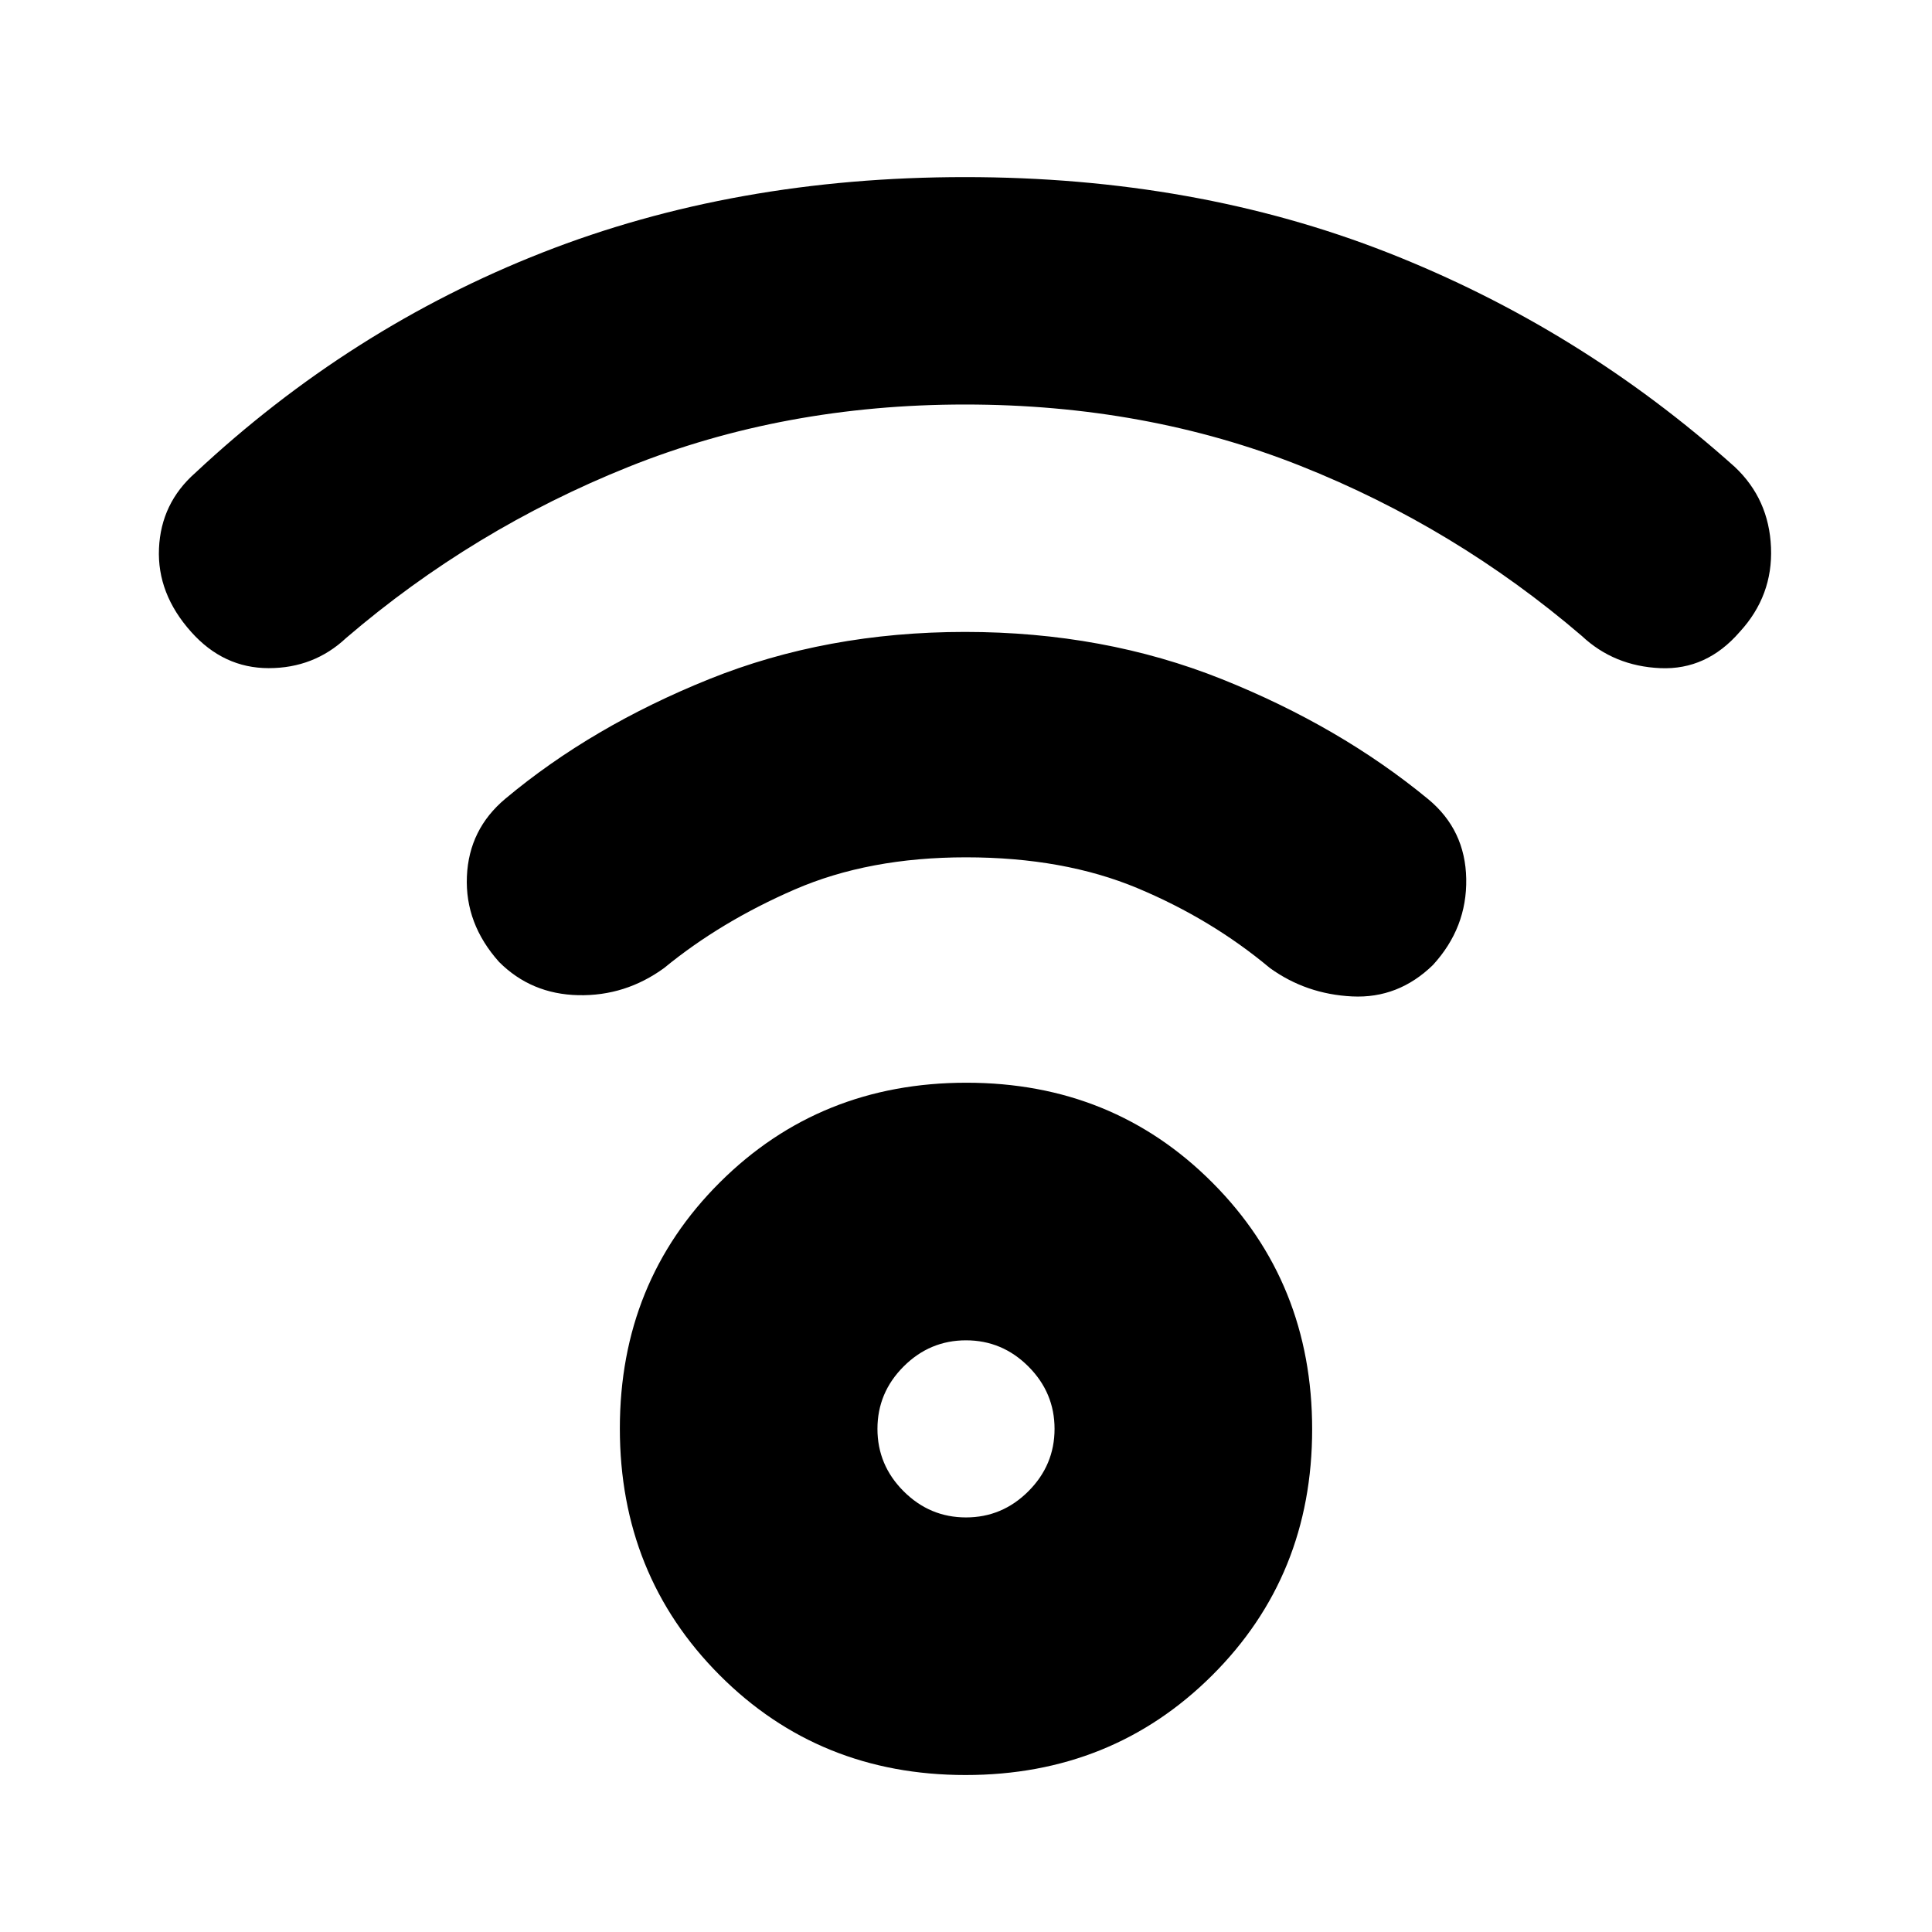 <svg xmlns="http://www.w3.org/2000/svg" height="20" viewBox="0 -960 960 960" width="20"><path d="M479.79-78Q407-78 357.5-127.71T308-250.21q0-72.79 49.71-122.29t122.5-49.5q72.79 0 122.29 49.71t49.5 122.5q0 72.79-49.71 122.29T479.79-78Zm.21-128q18 0 31-13t13-31q0-18-13-31t-31-13q-18 0-31 13t-13 31q0 18 13 31t31 13Zm-.5-553q-89.94 0-167.22 31T172-643q-16 15-38.47 15T95-646q-17-19-16-41.5T97-725q77-72 172.5-109.5t210-37.5q114.5 0 210 37.5T862-728q17 16 18 40t-15.56 42Q848-627 825-628q-23-1-39-16-63-54-139.78-84.5T479.5-759Zm.5 225q-48.31 0-85.15 16Q358-502 330-479q-19.25 14-42.62 13.5Q264-466 248-482q-17-19-16-42.5t19.17-38.67Q294-599 352.28-622.5 410.57-646 479.51-646t127.58 23.45q58.64 23.45 102.57 59.65 18.46 15.26 18.9 39.58Q729-499 712-480.48q-17.17 16.71-40.09 15.6Q649-466 631-479q-29.09-24.32-65.76-39.66Q528.58-534 480-534Zm0 284Z"/></svg>